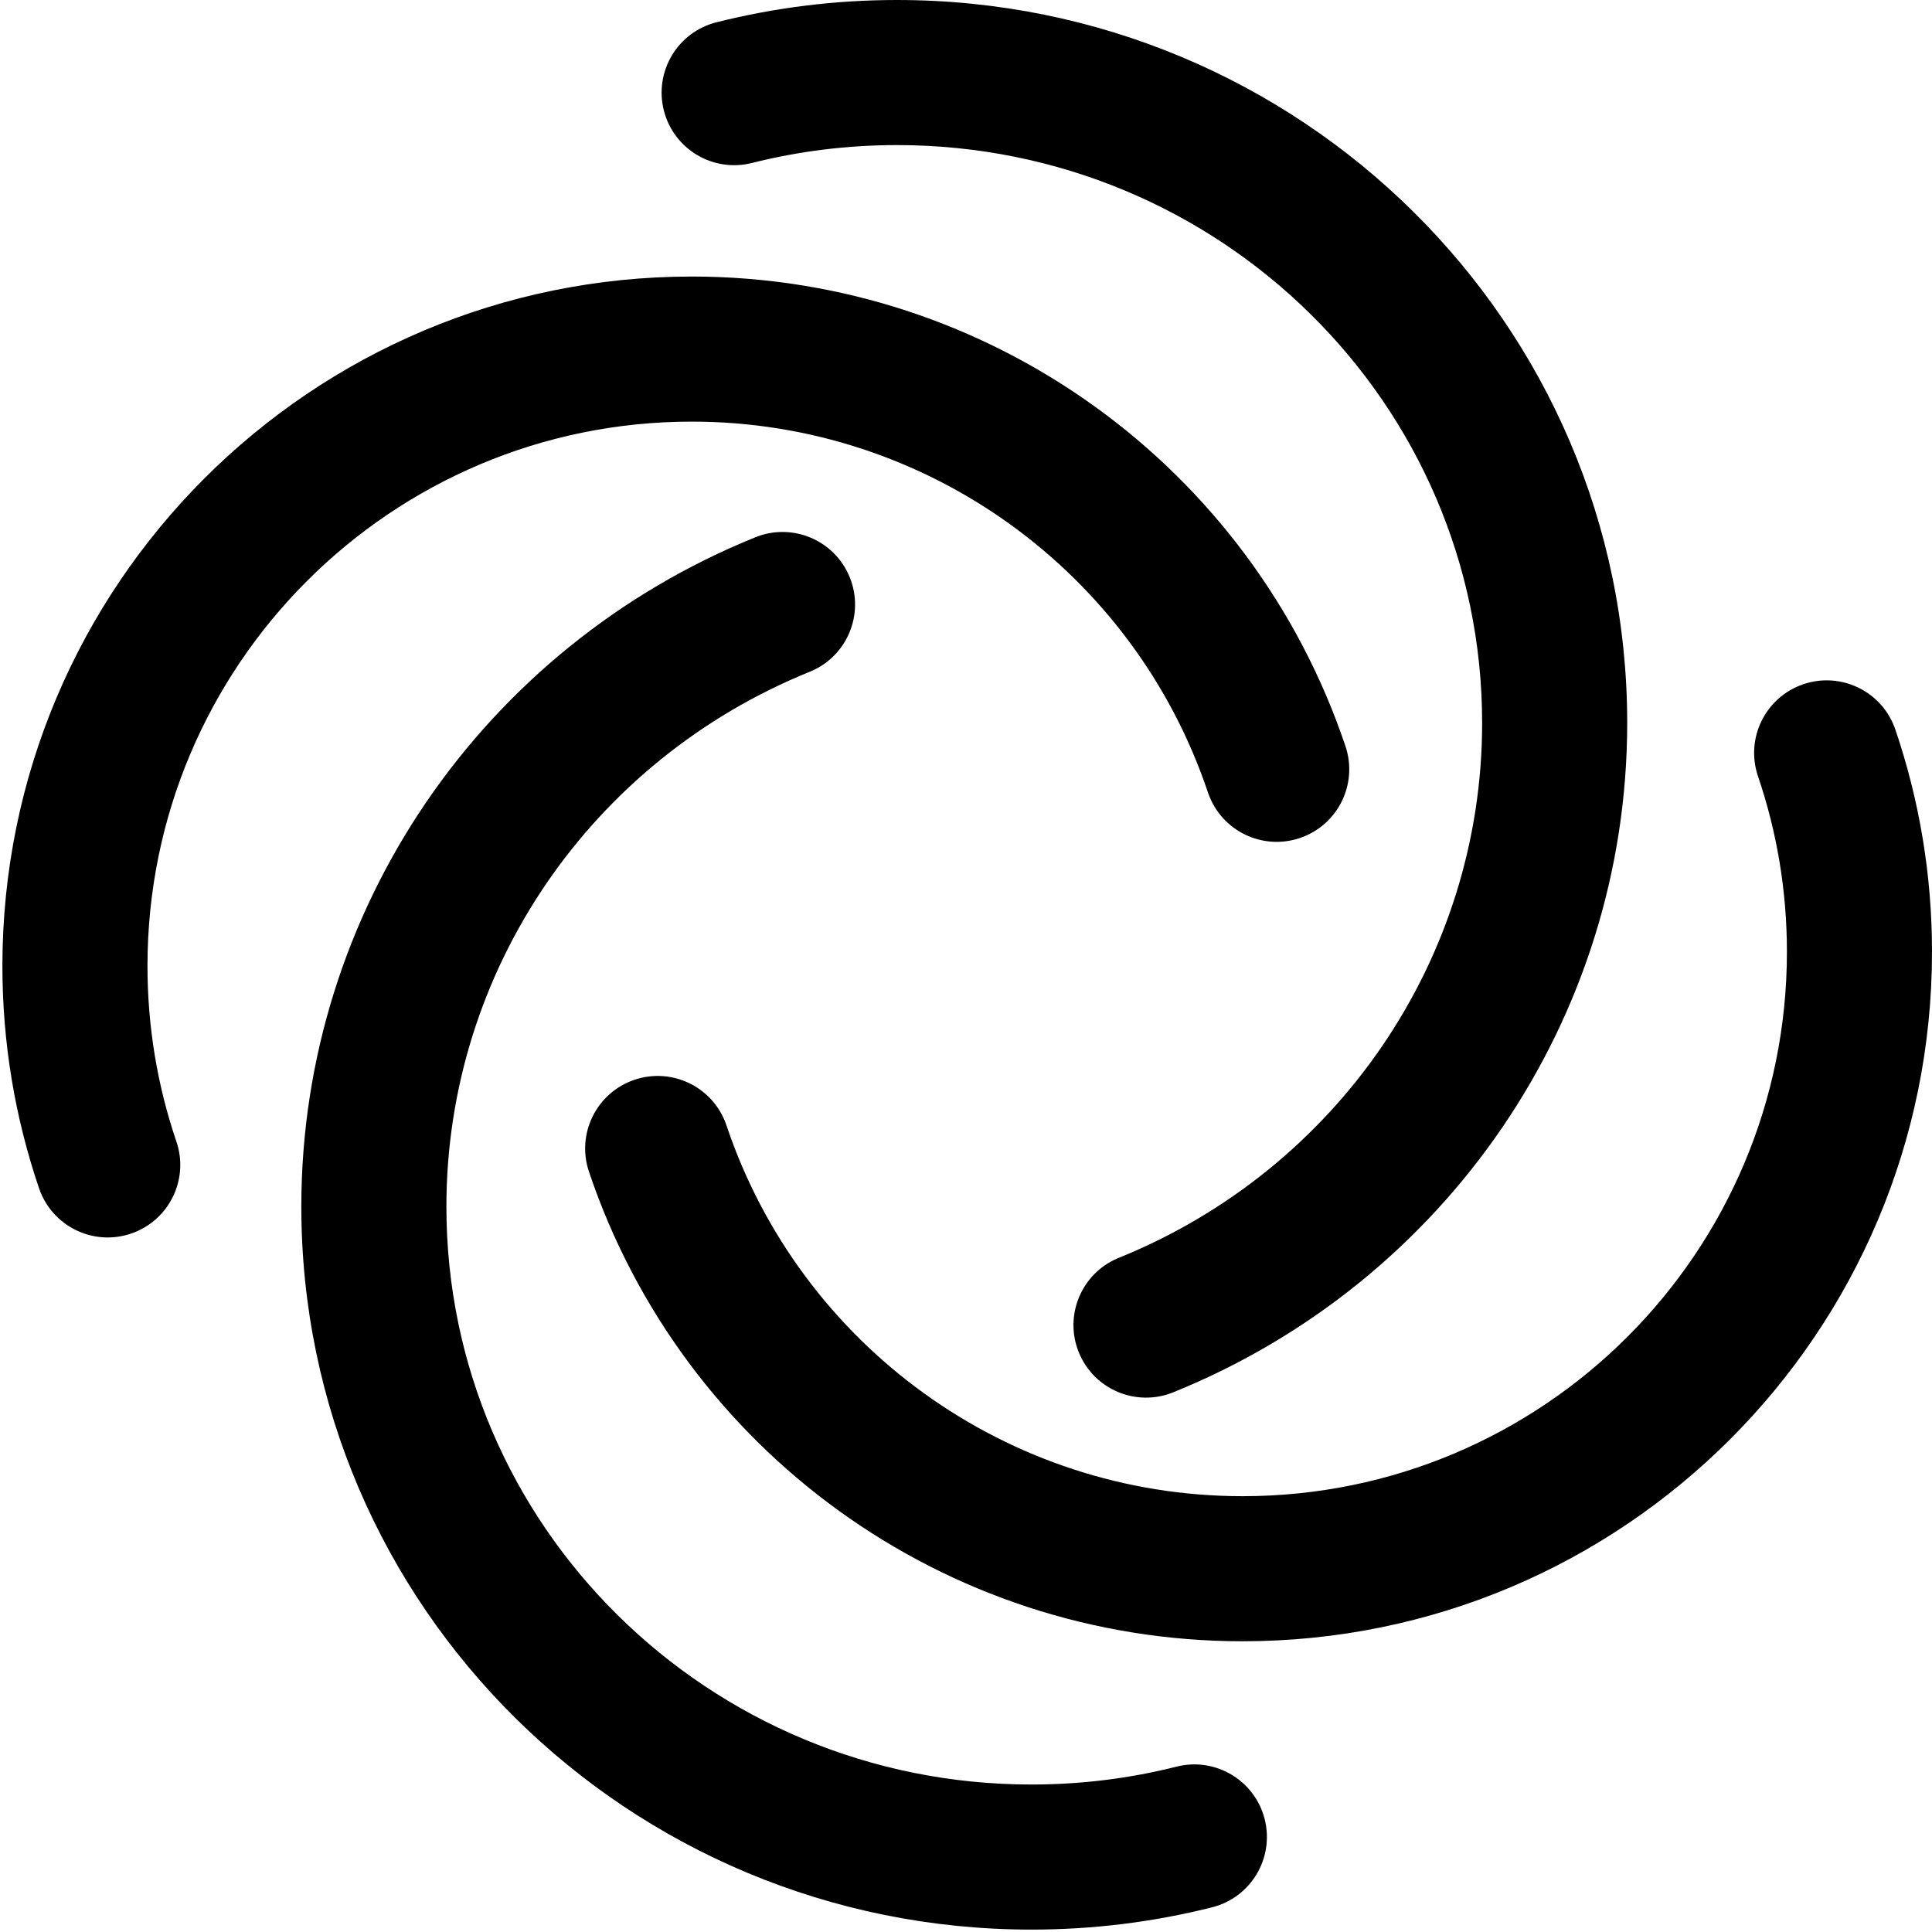 <?xml version="1.0" standalone="no"?><!DOCTYPE svg PUBLIC "-//W3C//DTD SVG 1.1//EN" "http://www.w3.org/Graphics/SVG/1.1/DTD/svg11.dtd"><svg t="1619419658919" class="icon" viewBox="0 0 1024 1024" version="1.1" xmlns="http://www.w3.org/2000/svg" p-id="5228" xmlns:xlink="http://www.w3.org/1999/xlink" width="200" height="200"><defs><style type="text/css"></style></defs><path d="M955.785 362.663c20.101-6.844 41.944 3.902 48.788 24.004 12.813 37.632 19.427 77.306 19.427 117.83 0 201.811-163.599 365.41-365.41 365.41-158.139 0-296.845-101.372-346.439-248.922-6.764-20.128 4.068-41.929 24.195-48.694 19.926-6.698 41.493 3.852 48.487 23.594l0.208 0.6c39.148 116.472 148.682 196.526 273.549 196.526 159.342 0 288.514-129.173 288.514-288.514 0-32.066-5.217-63.369-15.323-93.047-6.844-20.101 3.904-41.944 24.004-48.788zM69.486 653.818c-20.102 6.844-41.944-3.902-48.789-24.004C7.884 592.182 1.271 552.506 1.271 511.982c0-201.81 163.599-365.41 365.41-365.41 158.139 0 296.843 101.373 346.438 248.923 6.767 20.128-4.067 41.929-24.194 48.693-19.926 6.699-41.493-3.851-48.487-23.593l-0.208-0.601c-39.148-116.472-148.682-196.526-273.55-196.526-159.342 0-288.514 129.173-288.514 288.514 0 32.066 5.219 63.37 15.323 93.048 6.844 20.101-3.902 41.944-24.004 48.788z" fill="currentColor" p-id="5229"></path><path d="M475.444 0C689.088 0 862.454 171.453 862.454 383.164c0 157.073-96.334 296.381-240.613 354.792-19.682 7.968-42.097-1.528-50.066-21.211-7.888-19.485 1.339-41.65 20.622-49.824l0.588-0.244c115.572-46.789 192.574-158.139 192.574-283.515C785.558 214.113 646.808 76.896 475.442 76.896c-26.236 0-52.011 3.209-76.927 9.488-20.59 5.188-41.488-7.299-46.676-27.889-5.189-20.591 7.297-41.489 27.888-46.676C410.775 3.993 442.86 0 475.444 0z" fill="currentColor" p-id="5230"></path><path d="M546.716 1022.729c-213.643 0-387.009-171.453-387.009-383.164 0-157.073 96.334-296.381 240.613-354.792 19.683-7.968 42.098 1.528 50.066 21.211 7.89 19.485-1.339 41.65-20.622 49.824l-0.588 0.244c-115.571 46.789-192.572 158.139-192.572 283.515 0 169.051 138.748 306.268 310.113 306.268 26.237 0 52.013-3.209 76.927-9.488 20.591-5.188 41.489 7.299 46.676 27.889 5.19 20.59-7.297 41.489-27.888 46.676-31.047 7.824-63.132 11.819-95.715 11.819z" fill="currentColor" p-id="5231"></path></svg>
